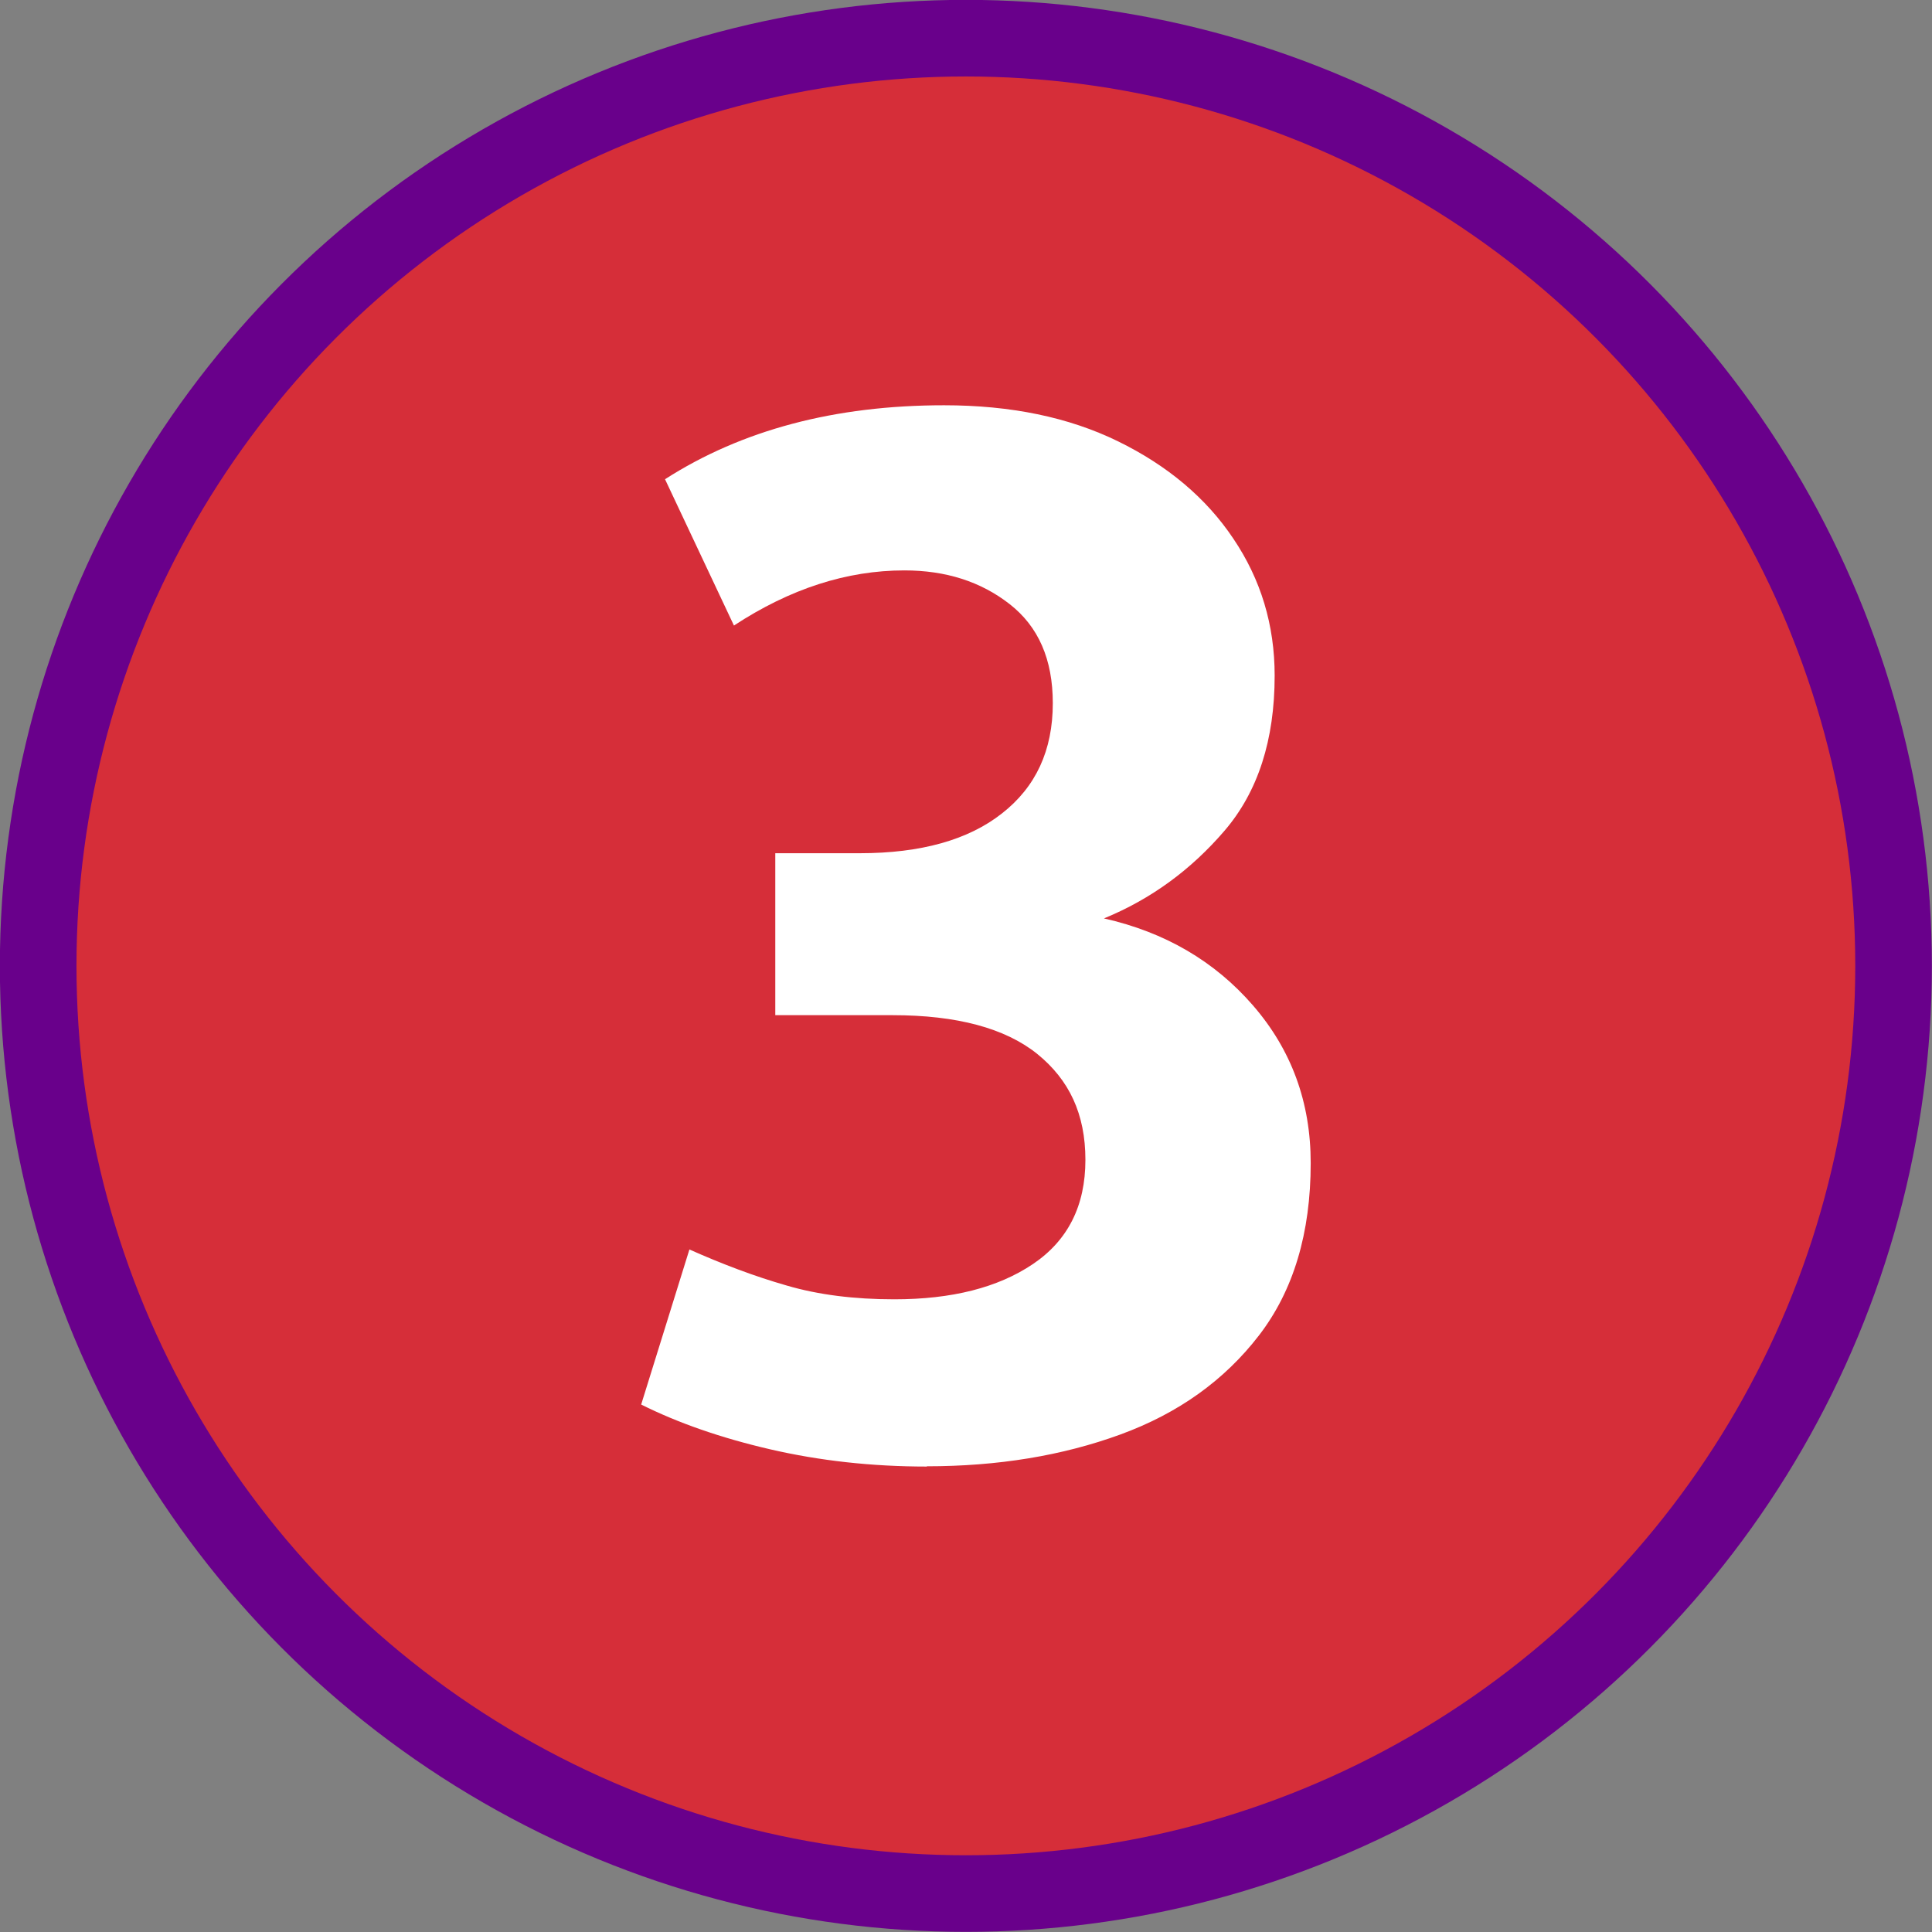 <?xml version="1.0" encoding="UTF-8"?>
<svg id="Laag_2" data-name="Laag 2" xmlns="http://www.w3.org/2000/svg" viewBox="0 0 72.89 72.89">
  <rect x="0" y="0" width="72.89" height="72.89" fill="#808080" stroke="none"/>
  <defs>
    <style>
      .cls-1 {
        fill: #fff;
      }

      .cls-2 {
        fill: #d62e39;
        stroke: #69008b;
        stroke-miterlimit: 10;
        stroke-width: 2.89px;
      }
    </style>
  </defs>
  <g id="Laag_3" data-name="Laag 3">
    <g>
      <circle class="cls-2" cx="36.44" cy="36.44" r="35"/>
      <path class="cls-1" d="M34.97,55.33c-2.08,0-4.05-.22-5.91-.65s-3.49-1-4.87-1.69l1.82-5.85c1.26.56,2.48,1.02,3.67,1.36,1.19.35,2.55.52,4.06.52,2.17,0,3.91-.44,5.23-1.33,1.32-.89,1.98-2.2,1.98-3.93s-.61-3.02-1.82-4c-1.21-.97-3.03-1.46-5.46-1.46h-4.42v-6.11h3.19c2.3,0,4.09-.5,5.36-1.5,1.28-1,1.92-2.38,1.92-4.16,0-1.65-.54-2.89-1.63-3.74s-2.41-1.27-3.97-1.27c-2.17,0-4.31.69-6.43,2.08l-2.6-5.52c2.9-1.86,6.41-2.79,10.53-2.79,2.51,0,4.7.45,6.56,1.36s3.32,2.13,4.35,3.67c1.04,1.54,1.56,3.26,1.56,5.17,0,2.43-.63,4.38-1.89,5.85s-2.77,2.58-4.55,3.31c2.3.52,4.17,1.61,5.62,3.28,1.45,1.67,2.18,3.65,2.18,5.95,0,2.64-.65,4.81-1.95,6.5-1.3,1.69-3.04,2.94-5.23,3.74s-4.62,1.2-7.31,1.2Z"/>
    </g>
  </g>
</svg>
